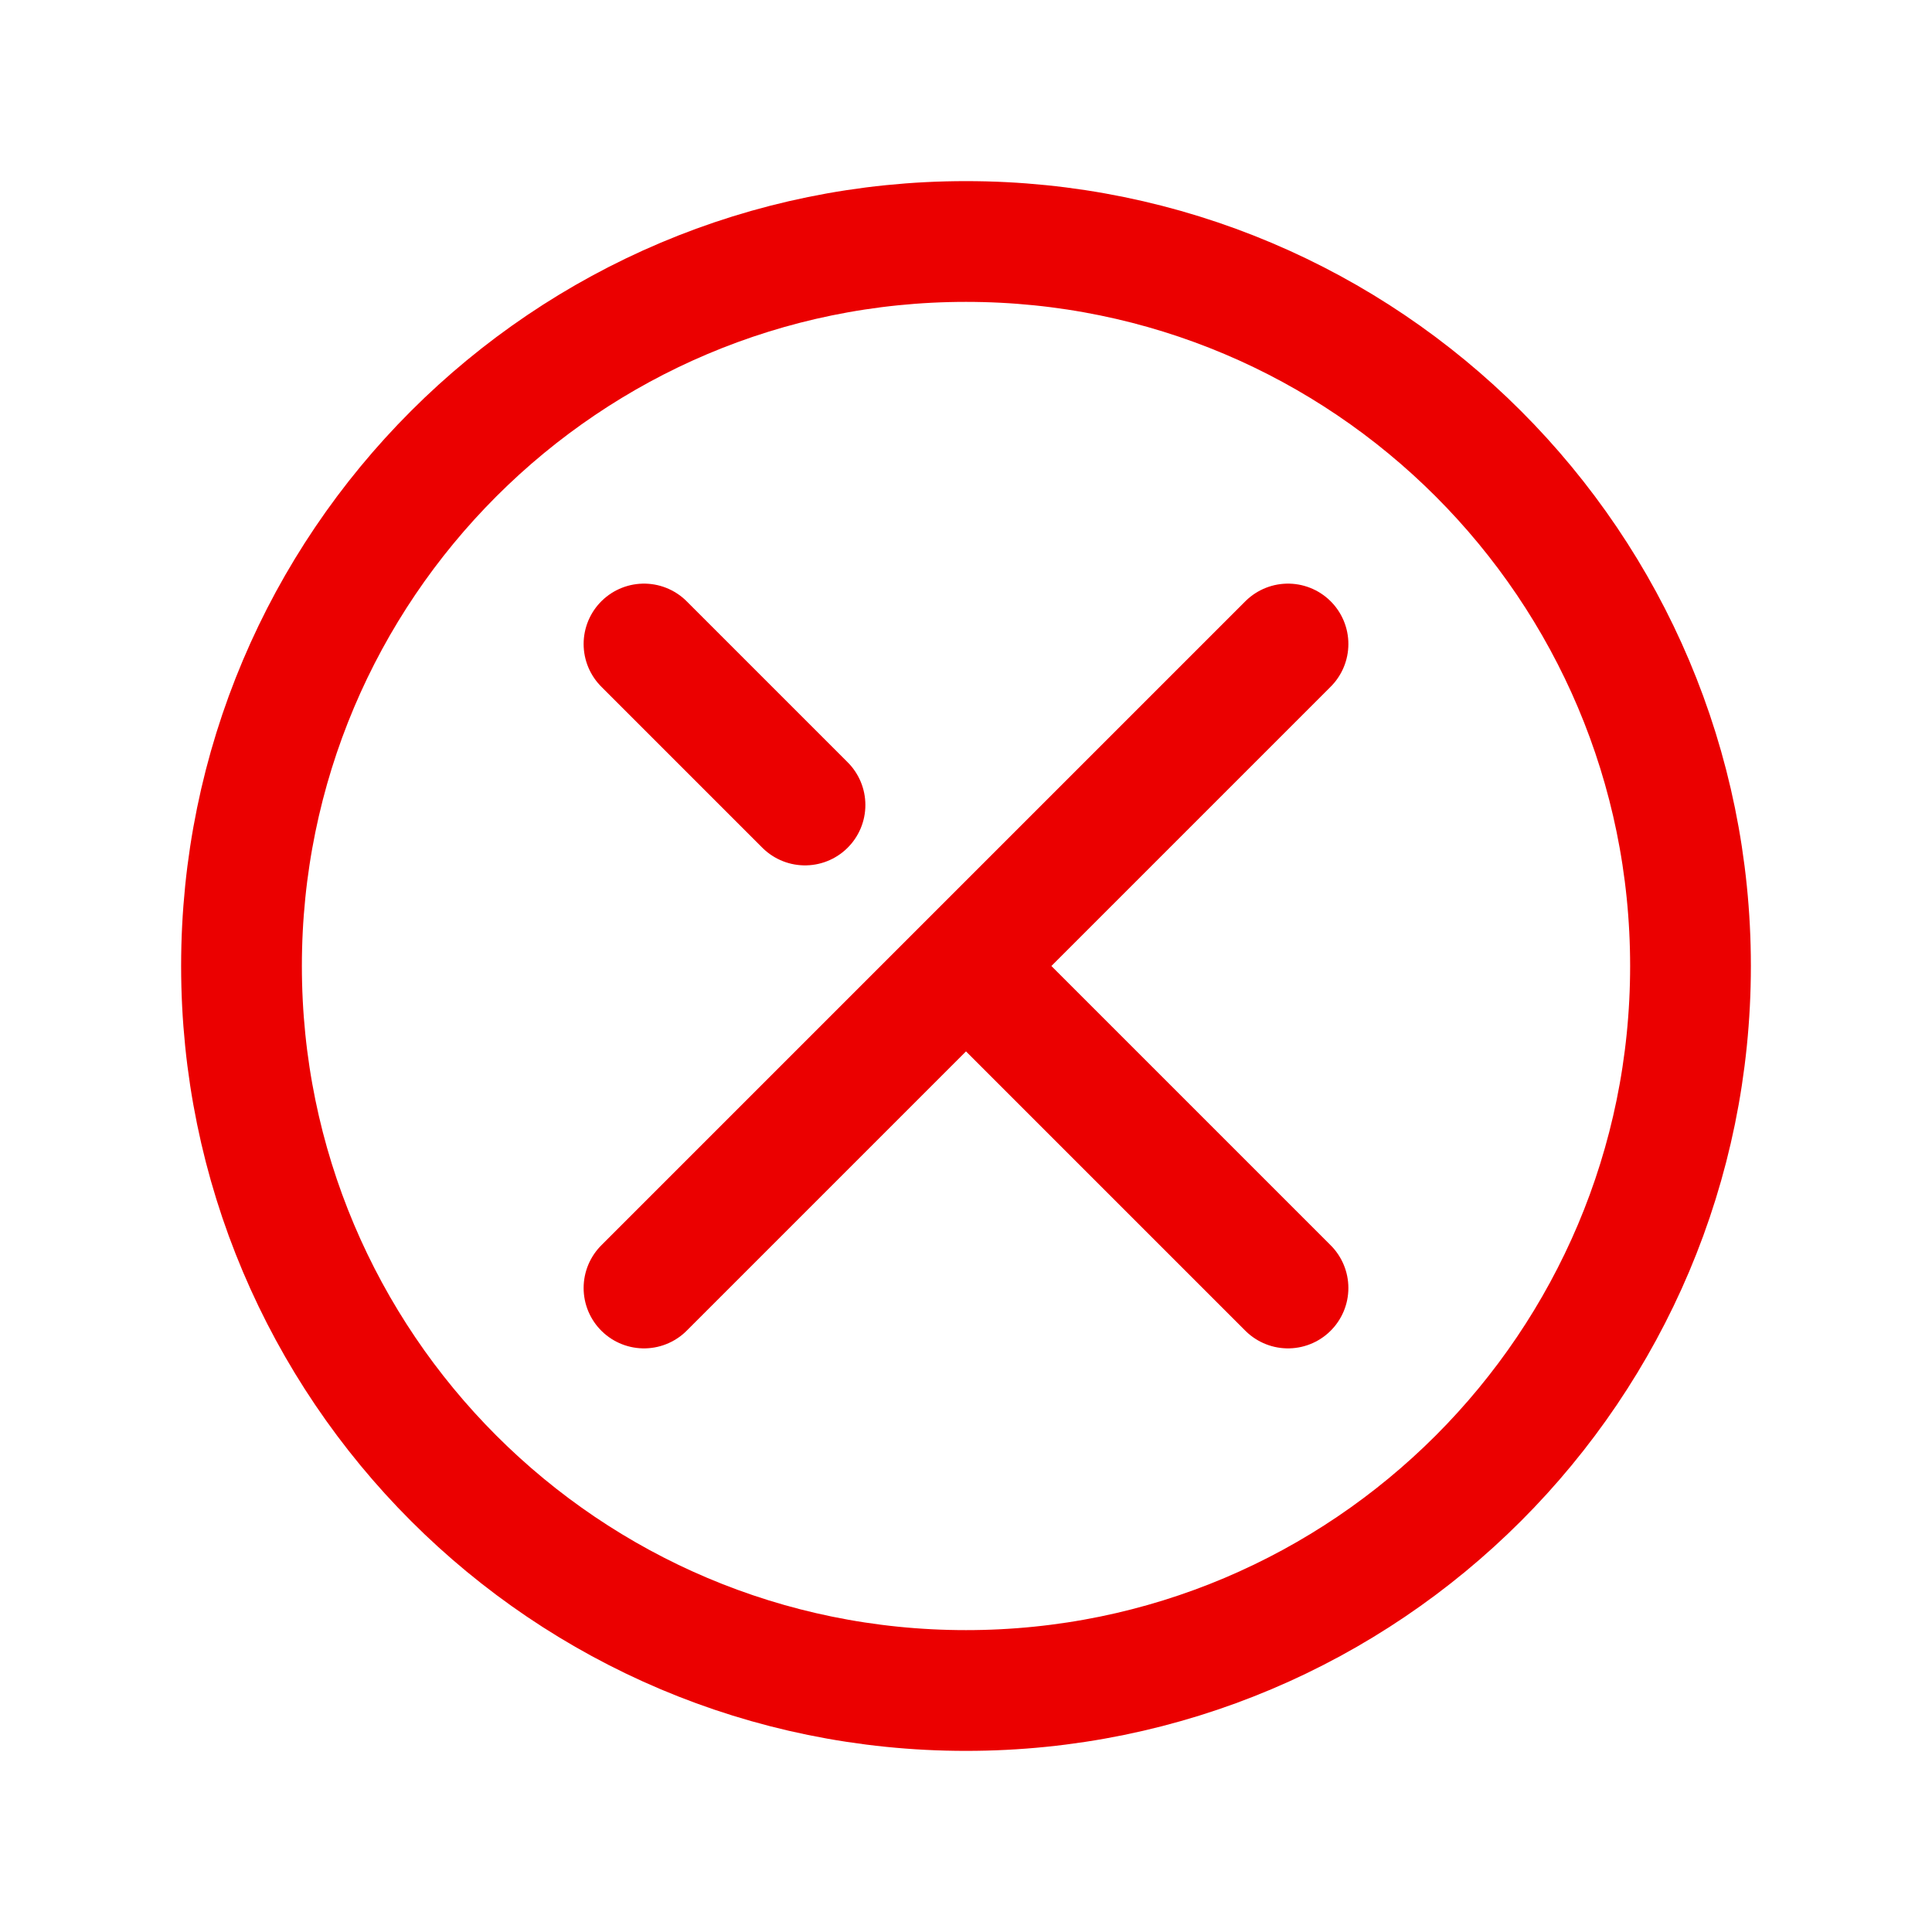 <svg width="64px" height="64px" viewBox="0 0 24 24" fill="none" xmlns="http://www.w3.org/2000/svg" stroke="#ff0000">

<g id="SVGRepo_bgCarrier" stroke-width="0"/>

<g id="SVGRepo_tracerCarrier" stroke-linecap="round" stroke-linejoin="round"/>

<g id="SVGRepo_iconCarrier"> <path d="M16 8L8 16M12 12L16 16M8 8L10 10M21 12C21 16.971 16.971 21 12 21C7.029 21 3 16.971 3 12C3 7.029 7.029 3 12 3C16.971 3 21 7.029 21 12Z" stroke="#eb0000" stroke-width="1.5" stroke-linecap="round" stroke-linejoin="round"/> </g>

</svg>